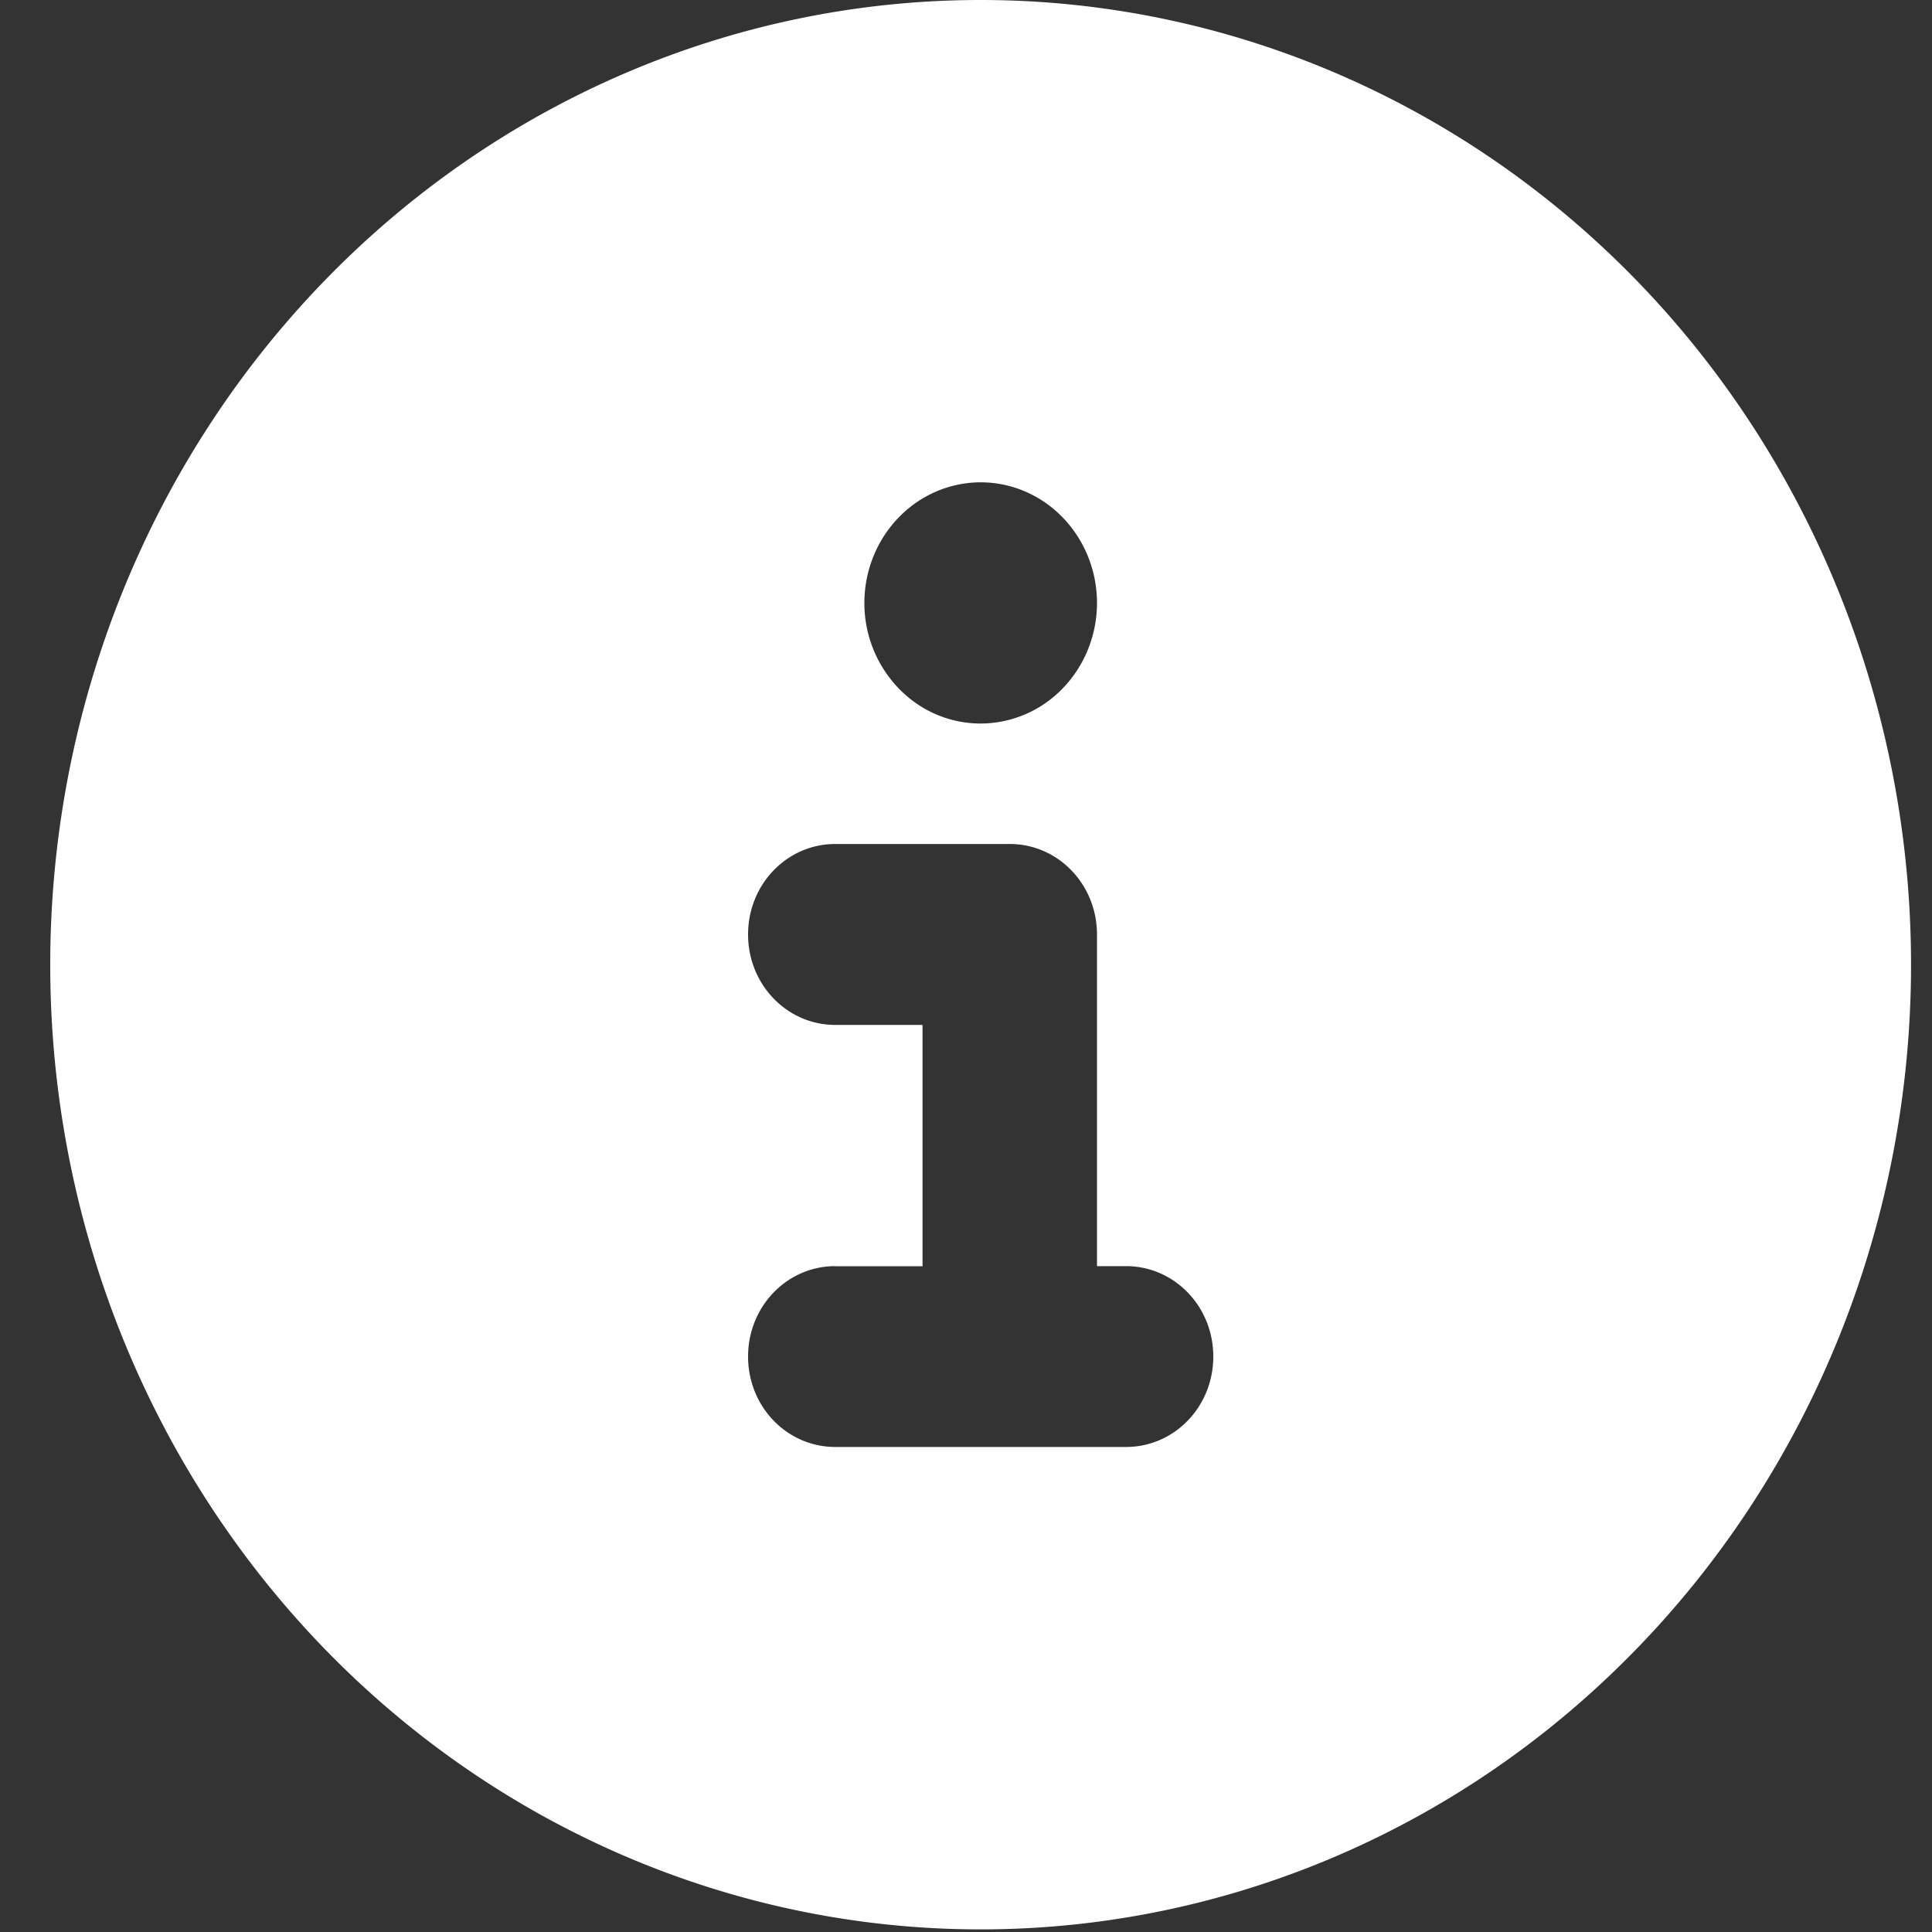 <svg width="20" height="20" fill="none" xmlns="http://www.w3.org/2000/svg"><rect width="100%" height="100%" fill="#333333" stroke="none"/><path d="M10.152 19.973c2.554 0 5.004-1.052 6.81-2.925 1.807-1.872 2.821-4.413 2.821-7.061 0-2.649-1.014-5.19-2.82-7.062C15.155 1.052 12.705 0 10.151 0c-2.554 0-5.004 1.052-6.81 2.925C1.534 4.798.52 7.338.52 9.987c0 2.648 1.014 5.188 2.82 7.061 1.807 1.873 4.257 2.925 6.811 2.925Zm-1.505-6.865h.903V10.61h-.903c-.5 0-.903-.418-.903-.936 0-.52.403-.937.903-.937h1.806c.5 0 .903.418.903.937v3.433h.3c.501 0 .904.417.904.936 0 .519-.403.936-.903.936h-3.01c-.5 0-.903-.417-.903-.936 0-.519.403-.936.903-.936Zm1.505-8.115c.32 0 .626.132.851.366.226.234.353.552.353.883 0 .33-.127.648-.353.882a1.183 1.183 0 0 1-.851.366c-.32 0-.626-.131-.851-.366a1.272 1.272 0 0 1-.353-.882c0-.331.127-.649.353-.883.225-.234.532-.366.851-.366Z" fill="#fff"/></svg>